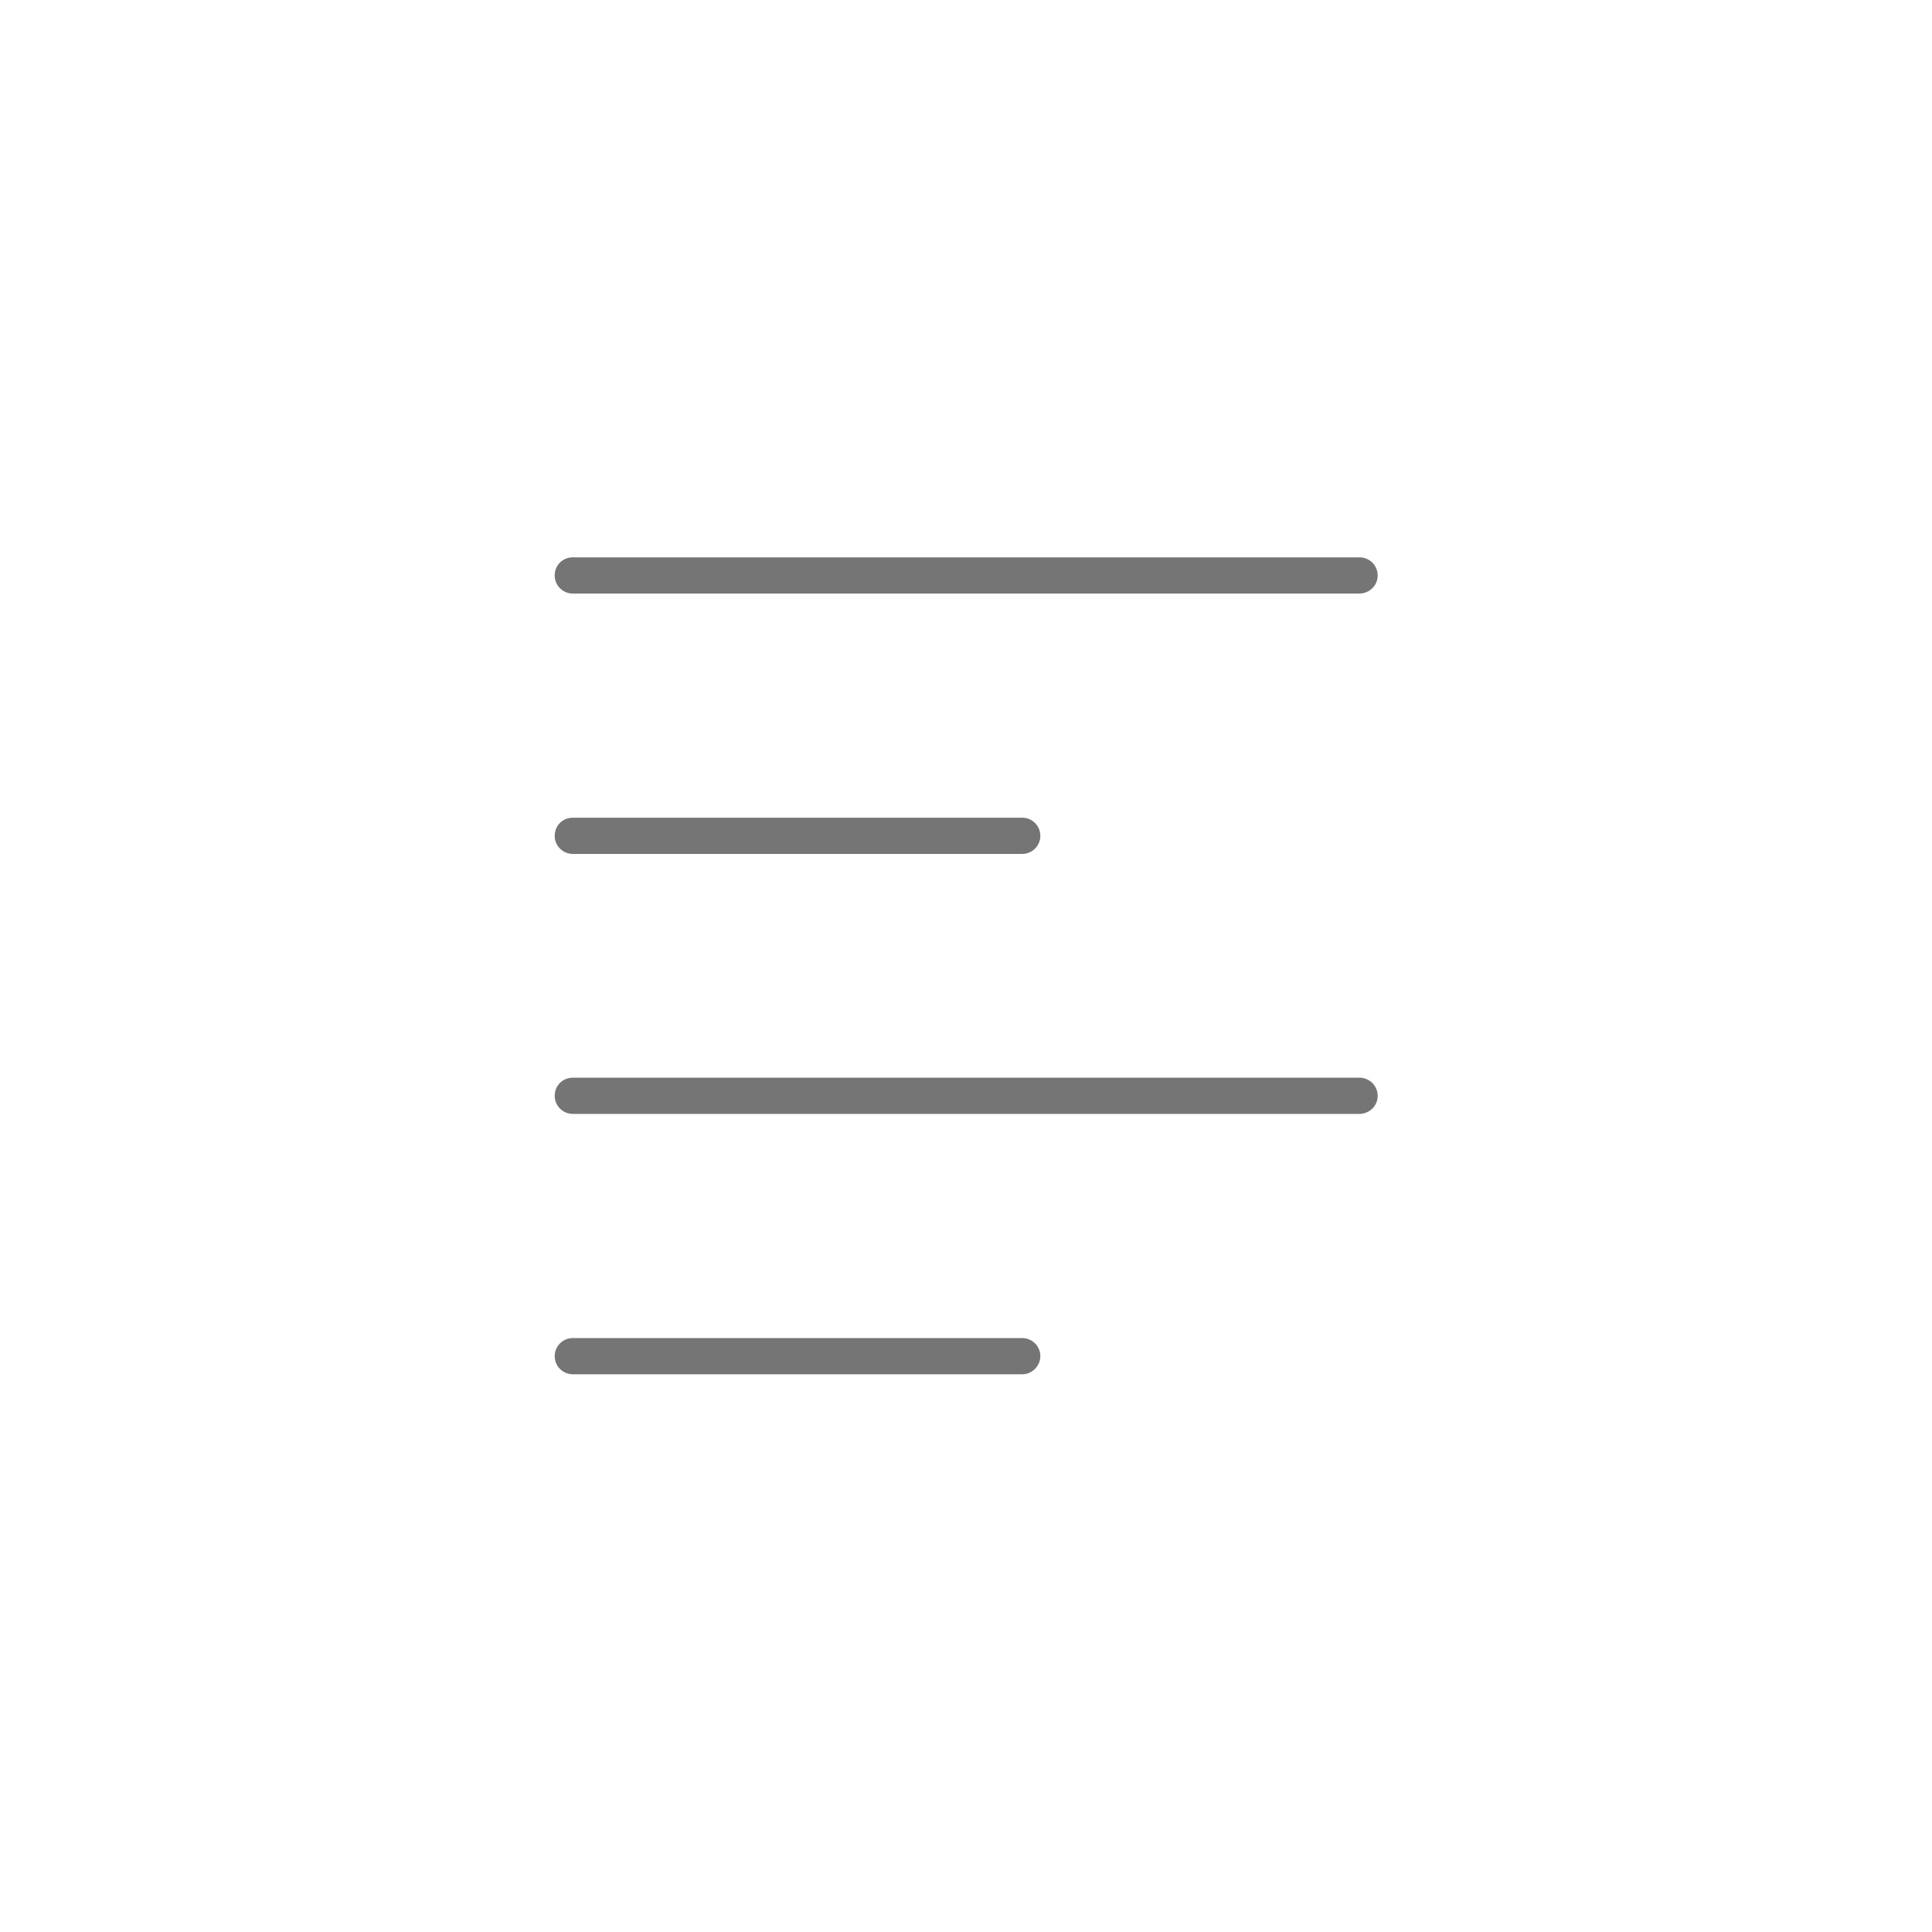 <?xml version="1.0" encoding="utf-8"?>
<!-- Generator: Adobe Illustrator 22.0.1, SVG Export Plug-In . SVG Version: 6.00 Build 0)  -->
<svg version="1.1" id="Capa_1" xmlns="http://www.w3.org/2000/svg" xmlns:xlink="http://www.w3.org/1999/xlink" x="0px" y="0px"
	 viewBox="0 0 512 512" style="enable-background:new 0 0 512 512;" xml:space="preserve">
<style type="text/css">
	.st0{fill:#757575;}
</style>
<g>
	<path class="st0" d="M270.9,364.2H151.8c-2.6,0-4.8-2.1-4.8-4.8c0-2.6,2.1-4.8,4.8-4.8h119.1c2.6,0,4.8,2.1,4.8,4.8
		C275.7,362,273.5,364.2,270.9,364.2z"/>
	<path class="st0" d="M360.2,295.2H151.8c-2.6,0-4.8-2.1-4.8-4.8s2.1-4.8,4.8-4.8h208.5c2.6,0,4.8,2.1,4.8,4.8
		S362.9,295.2,360.2,295.2z"/>
	<path class="st0" d="M270.9,226.3H151.8c-2.6,0-4.8-2.1-4.8-4.8s2.1-4.8,4.8-4.8h119.1c2.6,0,4.8,2.1,4.8,4.8
		S273.5,226.3,270.9,226.3z"/>
	<path class="st0" d="M360.2,157.3H151.8c-2.6,0-4.8-2.1-4.8-4.8s2.1-4.8,4.8-4.8h208.5c2.6,0,4.8,2.1,4.8,4.8
		S362.9,157.3,360.2,157.3z"/>
</g>
</svg>
